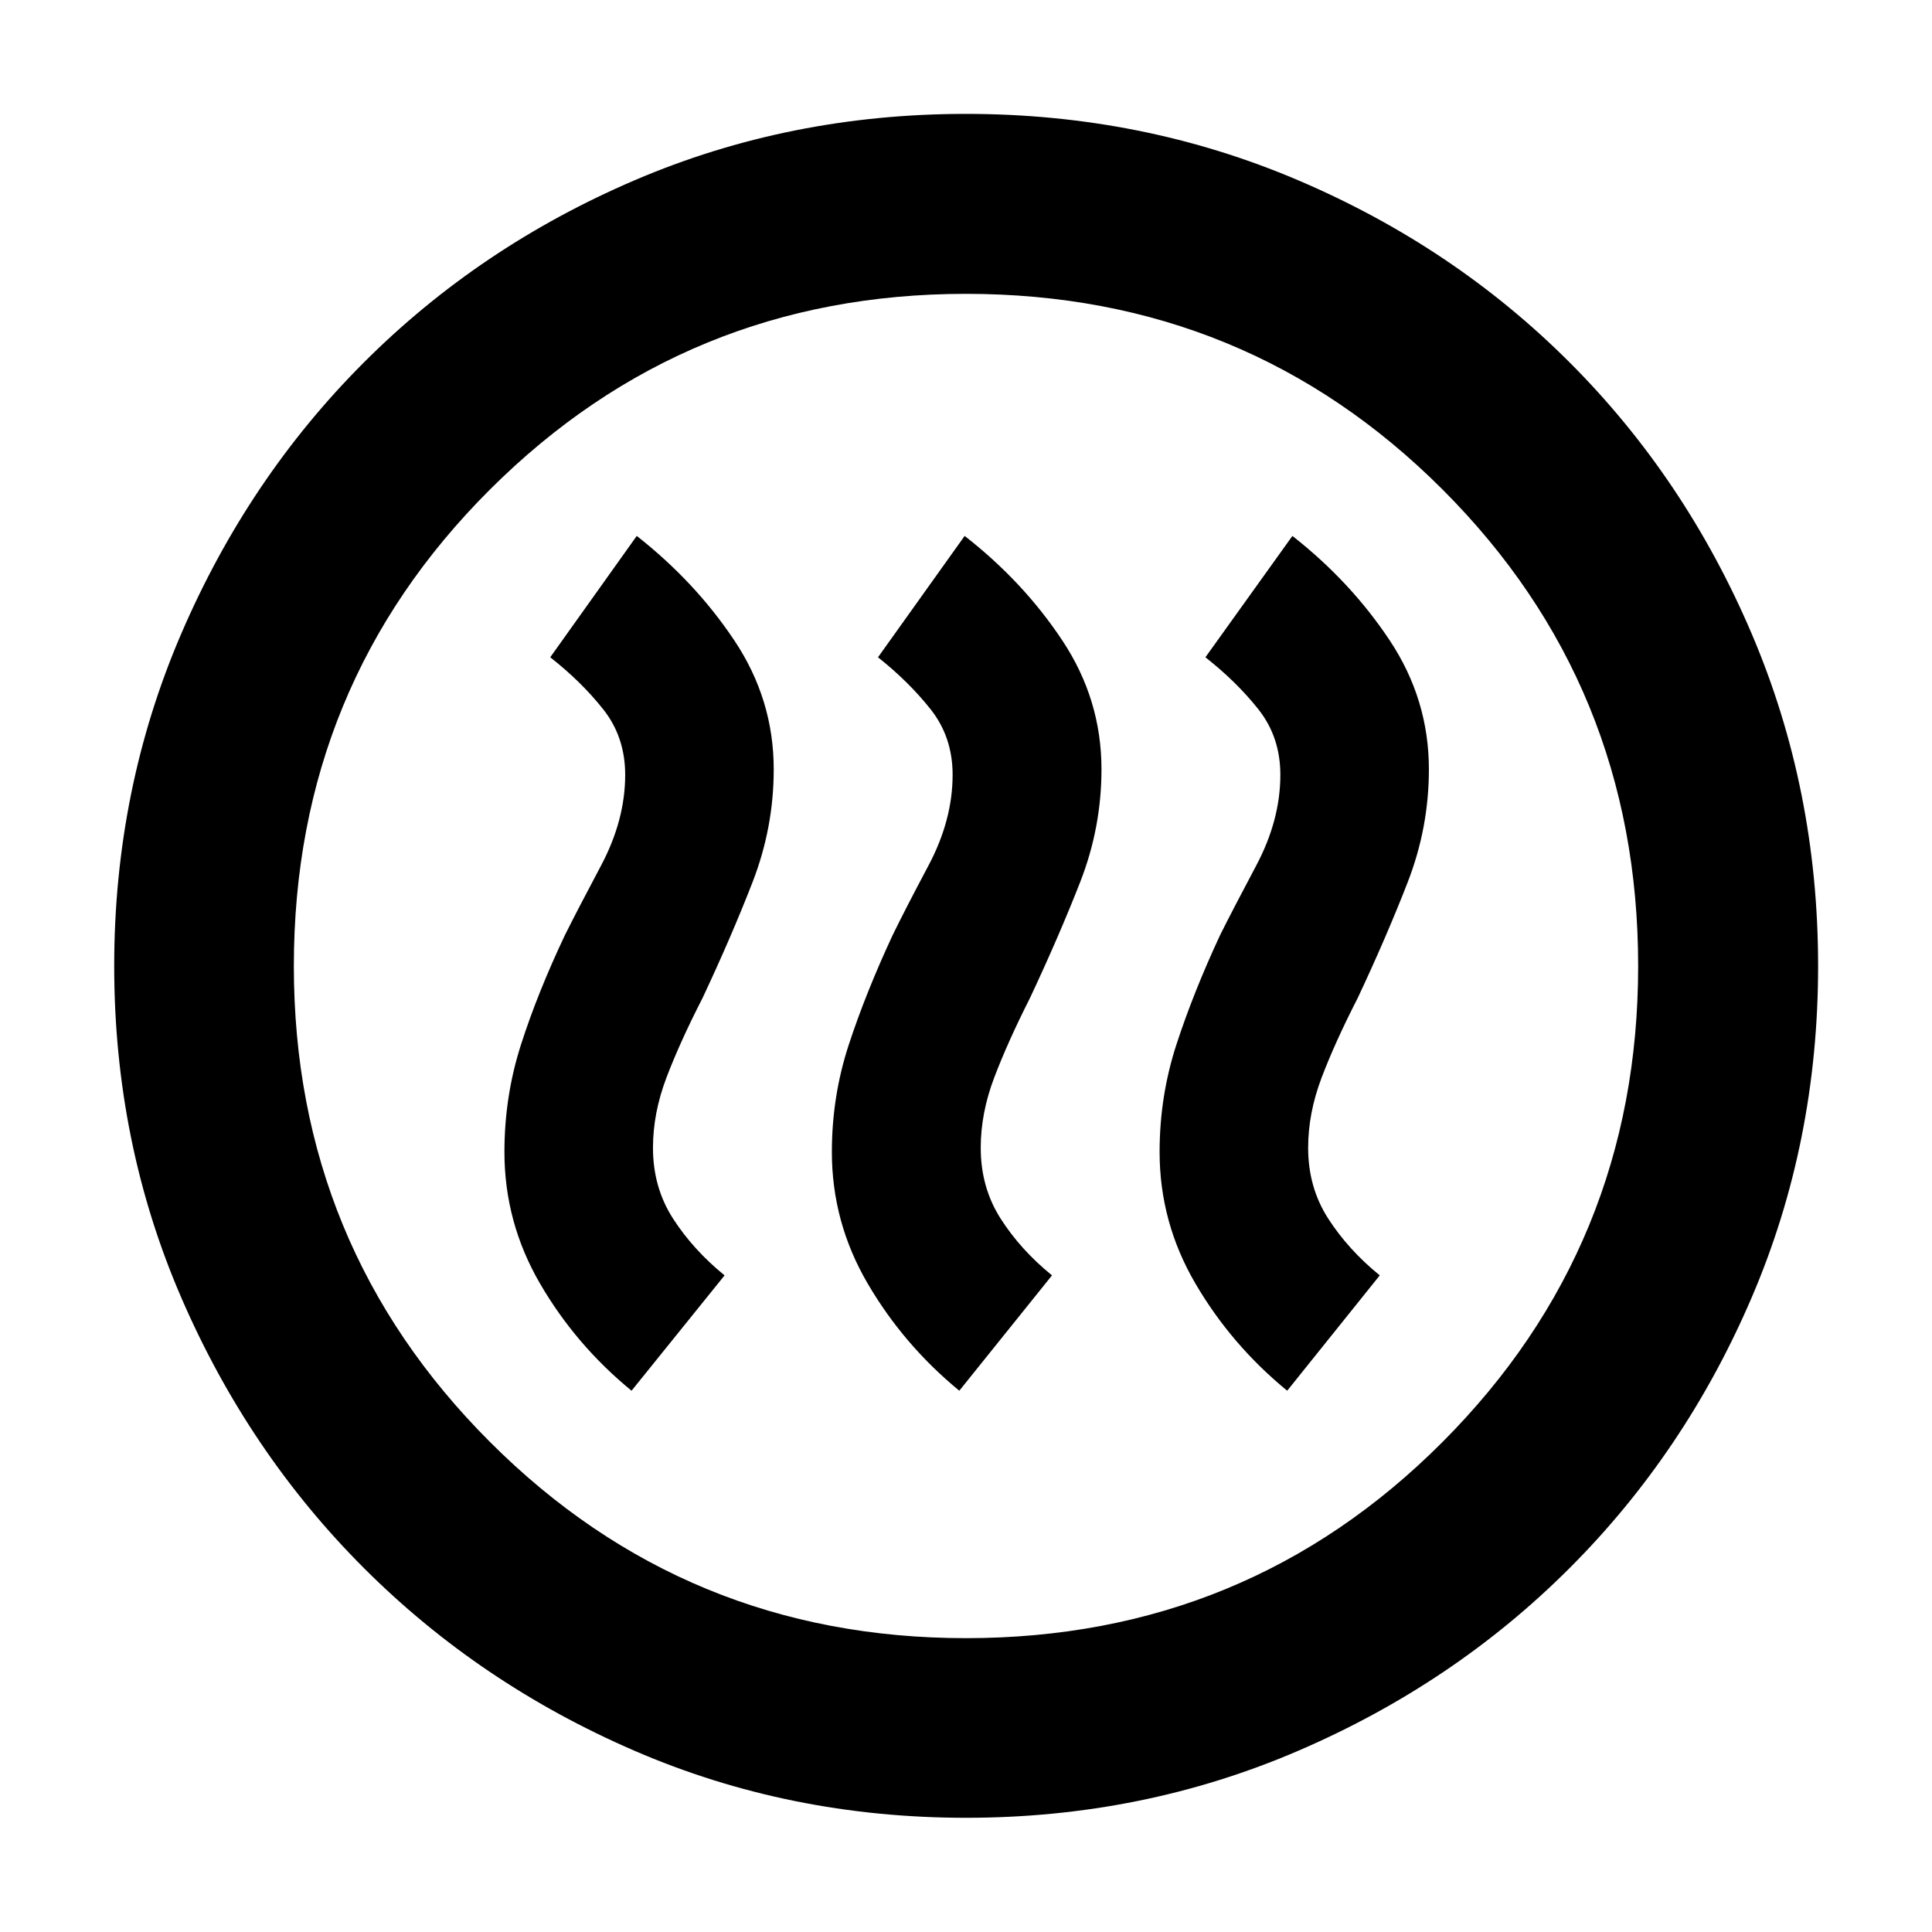 <svg xmlns="http://www.w3.org/2000/svg" height="40" viewBox="0 -960 960 960" width="40"><path d="m313.81-268.96 46.23-57.31q-15.59-12.68-25.58-28.17-10-15.49-10-35.24 0-17.23 6.71-34.89 6.71-17.65 17.88-39.44 14.35-30.51 24.88-57.63t10.53-56.09q0-34.65-19.48-63.9-19.49-29.25-48.58-52.07l-42.99 60.3q15.51 12.17 26.38 25.92 10.86 13.75 10.86 32.49 0 22.48-11.98 45.06-11.99 22.57-18 34.66-13.51 28.52-21.76 54.23-8.26 25.71-8.26 53.44 0 34.98 17.7 65.43 17.7 30.45 45.46 53.21Zm162.86 0 46.06-57.31q-15.59-12.68-25.5-28.17-9.91-15.49-9.91-35.24 0-17.23 6.71-34.89 6.7-17.65 17.72-39.44 14.34-30.51 24.96-57.63 10.61-27.12 10.61-56.09 0-34.65-19.37-63.9-19.36-29.25-48.62-52.07l-43.06 60.3q15.35 12.17 26.21 25.92 10.87 13.75 10.87 32.49 0 22.48-11.99 45.06-11.98 22.57-17.84 34.66-13.27 28.52-21.72 54.23-8.45 25.71-8.45 53.44 0 34.98 17.82 65.43 17.82 30.45 45.5 53.21Zm162.93 0 45.99-57.31q-15.59-12.68-25.58-28.17-10-15.49-10-35.24 0-17.23 6.71-34.89 6.71-17.65 17.88-39.44 14.35-30.51 24.88-57.63t10.53-56.09q0-34.65-19.36-63.9-19.37-29.25-48.46-52.07l-43.23 60.3q15.51 12.17 26.38 25.92 10.86 13.75 10.86 32.49 0 22.48-11.98 45.06-11.99 22.57-18 34.66-13.27 28.52-21.64 54.23-8.38 25.71-8.38 53.44 0 34.98 17.82 65.43 17.82 30.45 45.58 53.21ZM480-56.75q-87.73 0-164.71-33.3-76.98-33.29-134.46-90.78-57.49-57.48-90.78-134.46-33.3-76.98-33.3-164.71t33.3-165.09q33.29-77.36 90.78-134.84 57.48-57.49 134.46-90.48 76.98-33 164.71-33t165.09 33q77.36 32.99 134.84 90.48 57.49 57.48 90.48 134.84 33 77.36 33 165.09t-33 164.71q-32.99 76.98-90.48 134.46-57.48 57.49-134.84 90.78-77.36 33.3-165.09 33.3Zm0-89.26q139.57 0 236.78-97.47 97.21-97.46 97.21-236.52 0-139.57-97.21-236.78-97.21-97.21-236.78-97.21-139.06 0-236.52 97.21-97.47 97.21-97.47 236.78 0 139.06 97.47 236.52 97.46 97.47 236.52 97.47ZM480-480Z"/></svg>